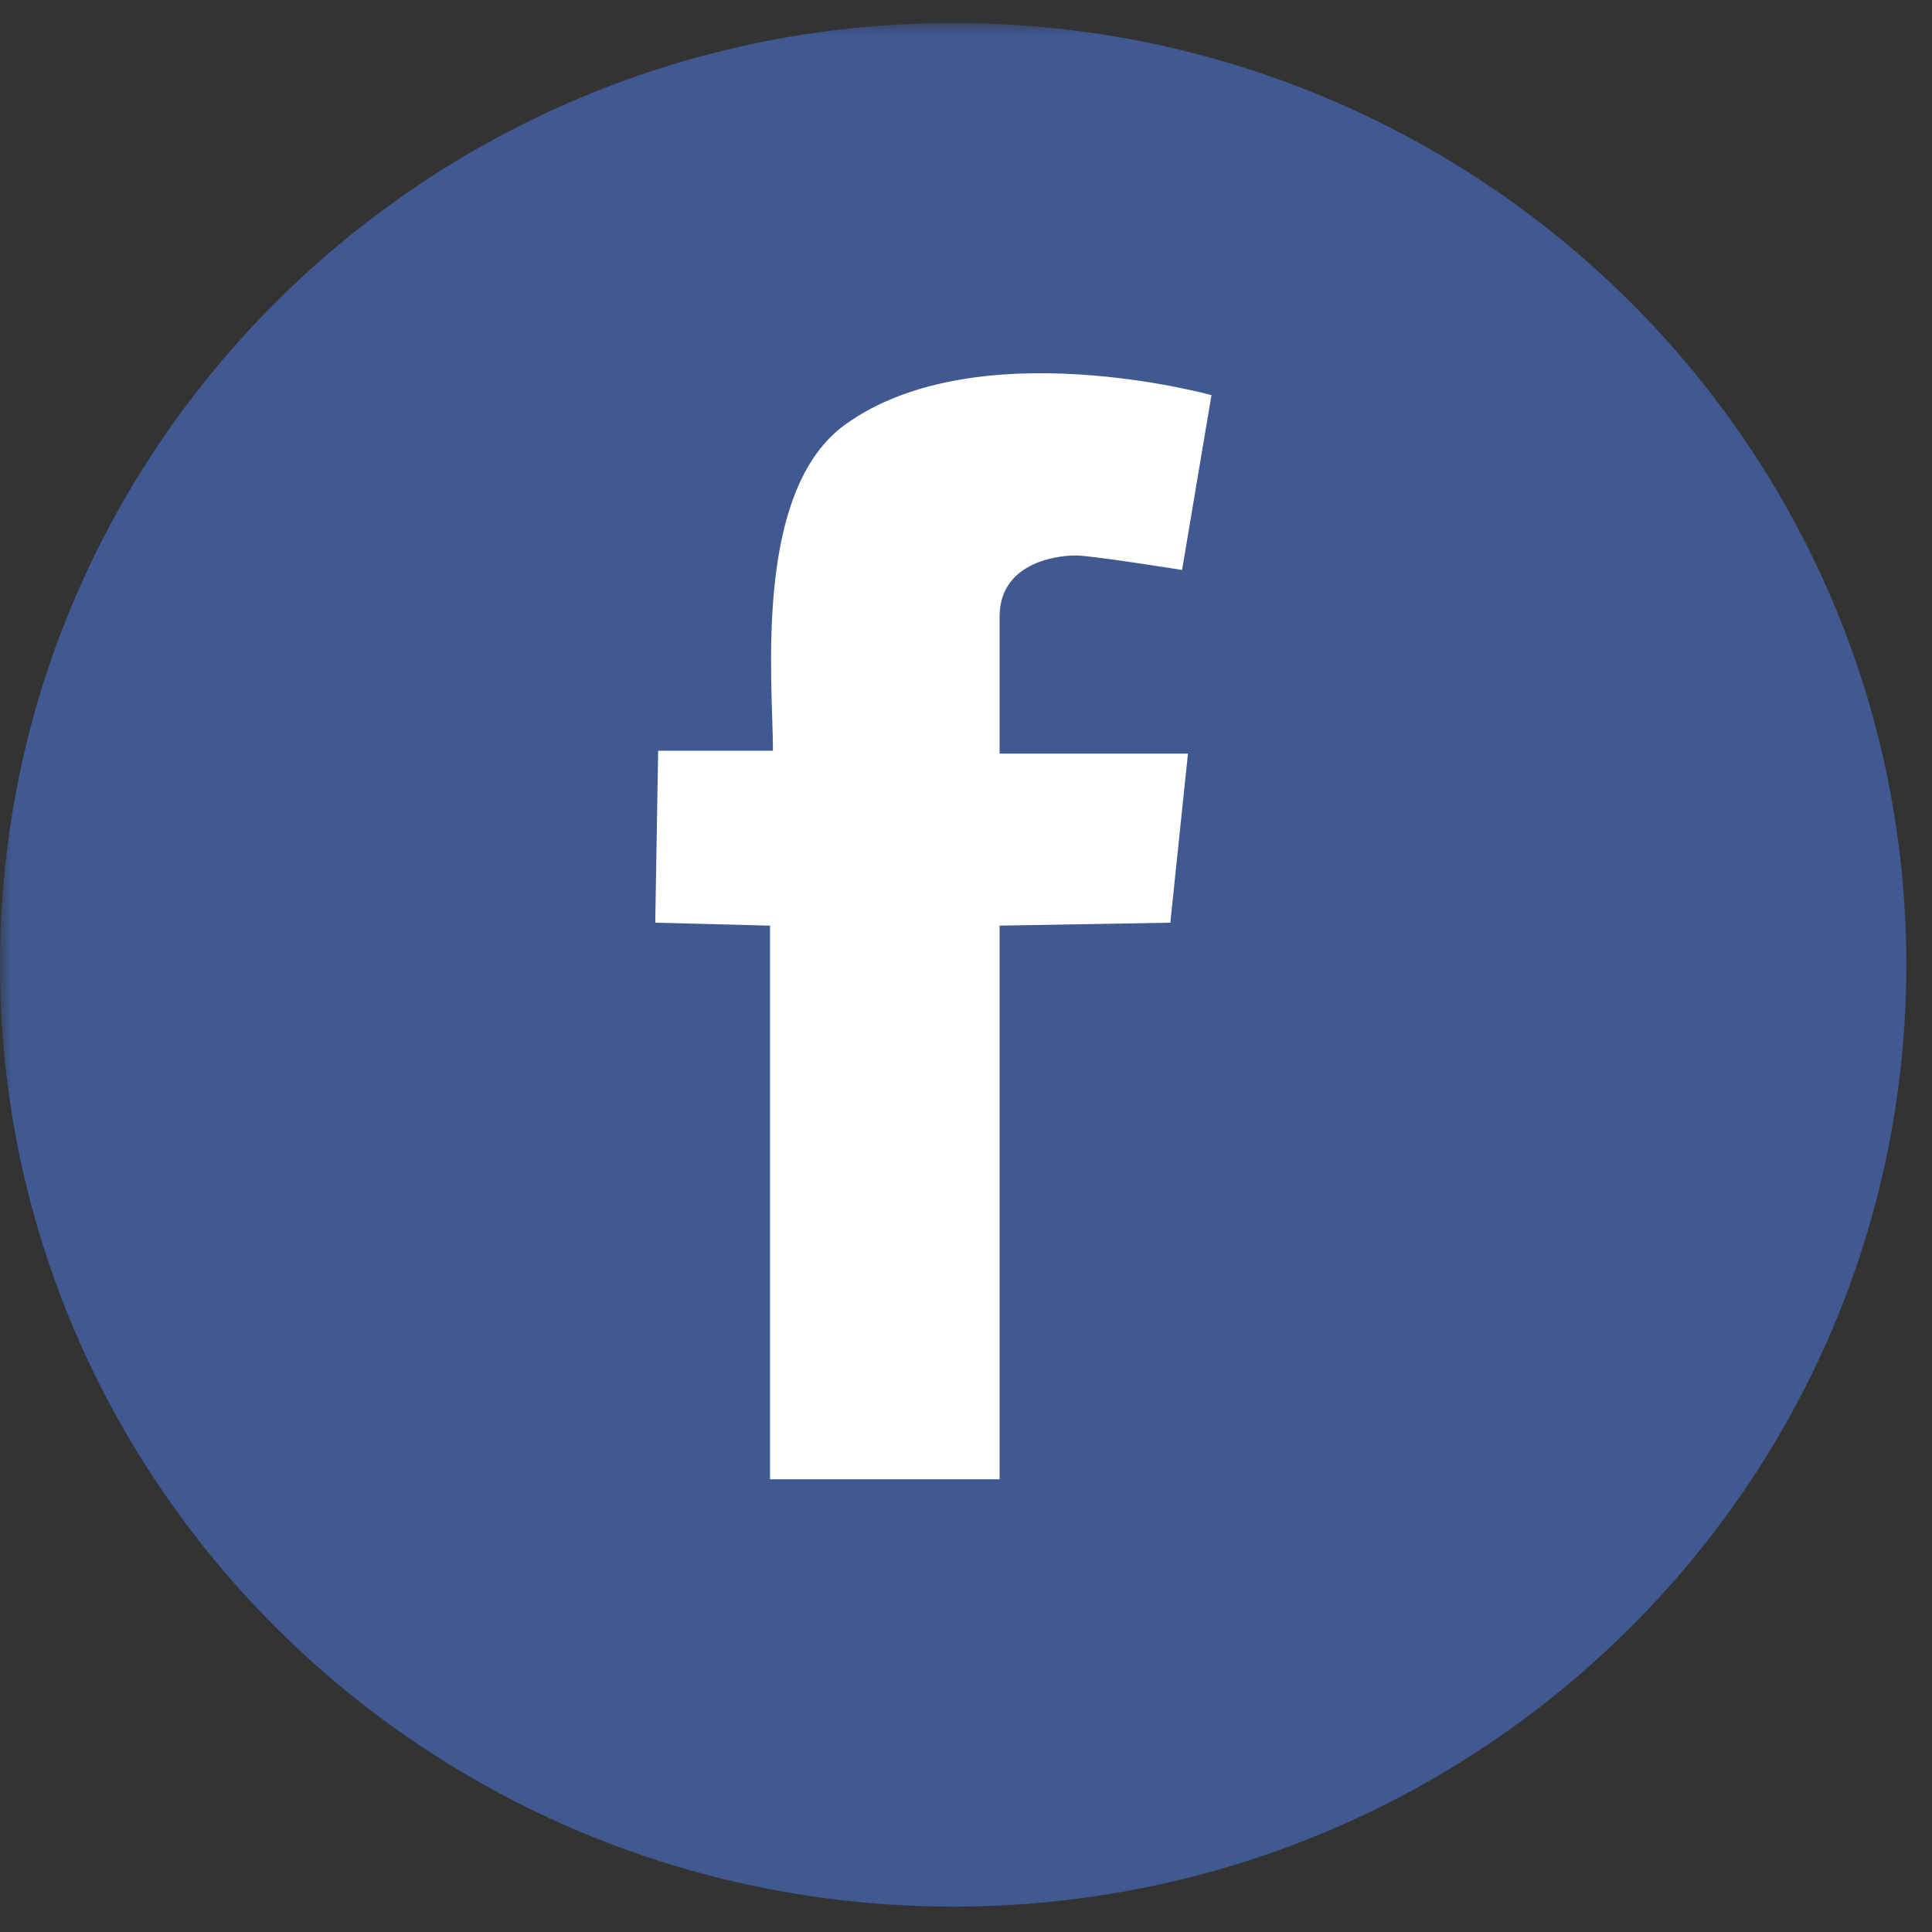 <?xml version="1.0" encoding="UTF-8"?>
<svg width="84px" height="84px" viewBox="0 0 84 84" version="1.1" xmlns="http://www.w3.org/2000/svg" xmlns:xlink="http://www.w3.org/1999/xlink">
    <rect x="0" y="0" width="84" height="84" fill="#333333" stroke="none"/>
    <!-- Generator: Sketch 64 (93537) - https://sketch.com -->
    <title>icon/facebook</title>
    <desc>Created with Sketch.</desc>
    <defs>
        <rect id="path-1" x="0" y="1" width="84" height="83"></rect>
    </defs>
    <g id="icon/facebook" stroke="none" stroke-width="1" fill="none" fill-rule="evenodd">
        <mask id="mask-2" fill="white">
            <use xlink:href="#path-1"></use>
        </mask>
        <g id="Background"></g>
        <g id="facebookicon" mask="url(#mask-2)">
            <g transform="translate(0, 1)">
                <path d="M82.883,40.948 C82.883,63.561 64.328,81.896 41.441,81.896 C18.554,81.896 0,63.561 0,40.948 C0,18.335 18.554,0 41.441,0 C64.328,0 82.883,18.335 82.883,40.948" id="Fill-32" fill="#415991"></path>
                <path d="M51.394,23.781 C51.394,23.781 47.442,23.15 46.788,23.15 C45.807,23.15 43.461,23.53 43.461,25.81 L43.461,31.767 L51.65,31.767 L50.884,39.117 L43.461,39.245 L43.461,63.318 L33.478,63.318 L33.478,39.245 L28.489,39.117 L28.616,31.641 L33.607,31.641 C33.607,28.684 32.721,20.346 36.766,17.446 C42.48,13.35 52.673,16.18 52.673,16.18 L51.394,23.781 Z" id="Fill-34" fill="#FFFFFF"></path>
            </g>
        </g>
    </g>
</svg>